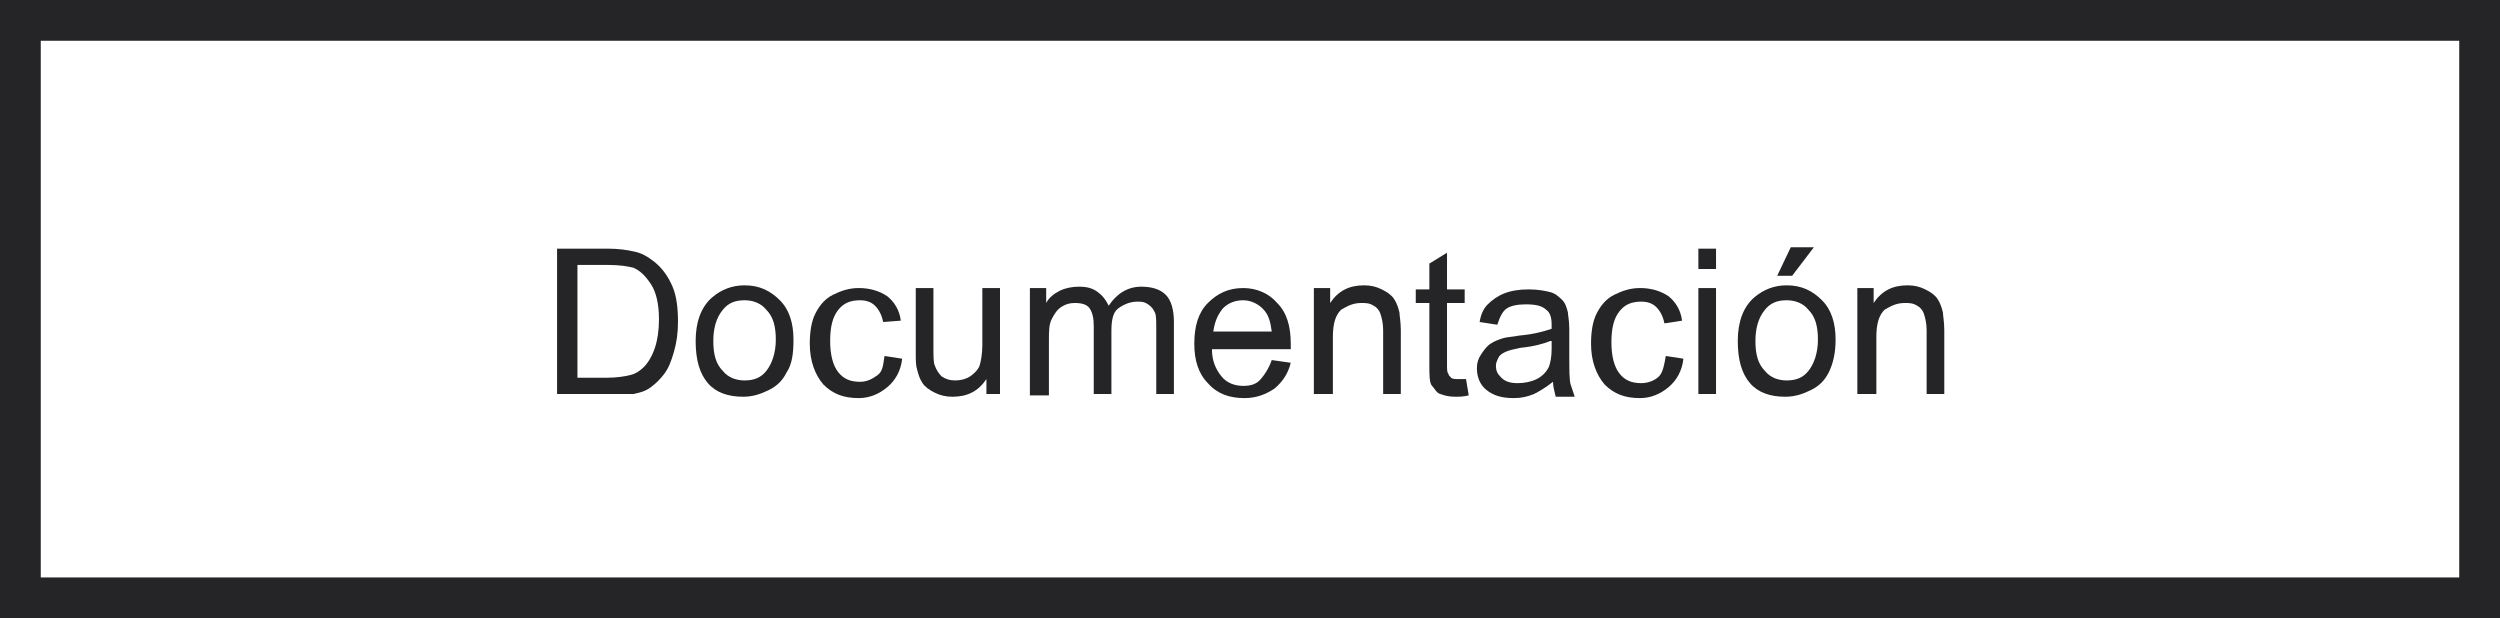 <?xml version="1.0" encoding="utf-8"?>
<!-- Generator: Adobe Illustrator 19.0.0, SVG Export Plug-In . SVG Version: 6.00 Build 0)  -->
<svg version="1.1" id="Capa_1" xmlns="http://www.w3.org/2000/svg" xmlns:xlink="http://www.w3.org/1999/xlink" x="0px" y="0px"
	 viewBox="0 0 184 45.5" style="enable-background:new 0 0 184 45.5;" xml:space="preserve">
<rect x="0" y="0" width="184" height="45.5" fill="#808080" stroke="none"/>
<style type="text/css">
	.st0{fill:#FFFFFF;stroke:#252527;stroke-width:3;stroke-miterlimit:10;}
	.st1{fill:#252527;}
</style>
<rect id="XMLID_16121_" x="1.5" y="1.5" class="st0" width="181" height="42.5"/>
<g id="XMLID_168_">
	<g id="XMLID_485_">
		<path id="XMLID_516_" class="st1" d="M41,29V18.3h3.7c0.8,0,1.5,0.1,1.9,0.2c0.6,0.1,1.1,0.4,1.6,0.8c0.6,0.5,1,1.1,1.3,1.8
			c0.3,0.7,0.4,1.6,0.4,2.6c0,0.8-0.1,1.5-0.3,2.2s-0.4,1.2-0.7,1.6c-0.3,0.4-0.6,0.7-1,1s-0.8,0.4-1.3,0.5C46.1,29,45.5,29,44.9,29
			H41z M42.4,27.8h2.3c0.7,0,1.3-0.1,1.7-0.2c0.4-0.1,0.7-0.3,1-0.6c0.3-0.3,0.6-0.8,0.8-1.4c0.2-0.6,0.3-1.3,0.3-2.1
			c0-1.1-0.2-2-0.6-2.6c-0.4-0.6-0.8-1-1.3-1.2c-0.4-0.1-1-0.2-1.8-0.2h-2.3V27.8z"/>
		<path id="XMLID_513_" class="st1" d="M51.2,25.1c0-1.4,0.4-2.5,1.2-3.2c0.7-0.6,1.5-0.9,2.4-0.9c1.1,0,1.9,0.4,2.6,1.1
			c0.7,0.7,1,1.7,1,2.9c0,1-0.1,1.8-0.5,2.4c-0.3,0.6-0.7,1-1.3,1.3c-0.6,0.3-1.2,0.5-1.9,0.5c-1.1,0-2-0.3-2.6-1
			S51.2,26.5,51.2,25.1z M52.5,25.1c0,1,0.2,1.7,0.7,2.2c0.4,0.5,1,0.7,1.6,0.7c0.7,0,1.2-0.2,1.6-0.7s0.7-1.3,0.7-2.3
			c0-1-0.2-1.7-0.7-2.2c-0.4-0.5-1-0.7-1.6-0.7c-0.7,0-1.2,0.2-1.6,0.7C52.7,23.4,52.5,24.2,52.5,25.1z"/>
		<path id="XMLID_511_" class="st1" d="M65.1,26.2l1.3,0.2c-0.1,0.9-0.5,1.6-1.1,2.1c-0.6,0.5-1.3,0.8-2.1,0.8c-1.1,0-1.9-0.3-2.6-1
			c-0.6-0.7-1-1.7-1-3c0-0.8,0.1-1.6,0.4-2.2c0.3-0.6,0.7-1.1,1.3-1.4c0.6-0.3,1.2-0.5,1.9-0.5c0.8,0,1.5,0.2,2.1,0.6
			c0.5,0.4,0.9,1,1,1.8L65,23.7c-0.1-0.5-0.3-0.9-0.6-1.2c-0.3-0.3-0.7-0.4-1.1-0.4c-0.7,0-1.2,0.2-1.6,0.7
			c-0.4,0.5-0.6,1.2-0.6,2.3c0,1,0.2,1.8,0.6,2.3s0.9,0.7,1.6,0.7c0.5,0,0.9-0.2,1.3-0.5S65,26.8,65.1,26.2z"/>
		<path id="XMLID_509_" class="st1" d="M72.6,29v-1.1c-0.6,0.9-1.4,1.3-2.5,1.3c-0.5,0-0.9-0.1-1.3-0.3c-0.4-0.2-0.7-0.4-0.9-0.7
			c-0.2-0.3-0.3-0.6-0.4-1c-0.1-0.3-0.1-0.7-0.1-1.2v-4.8h1.3v4.3c0,0.7,0,1.2,0.1,1.4c0.1,0.3,0.3,0.6,0.5,0.8
			c0.3,0.2,0.6,0.3,1,0.3c0.4,0,0.8-0.1,1.1-0.3c0.3-0.2,0.6-0.5,0.7-0.8c0.1-0.3,0.2-0.9,0.2-1.5v-4.2h1.3V29H72.6z"/>
		<path id="XMLID_507_" class="st1" d="M75.8,29v-7.8H77v1.1c0.2-0.4,0.6-0.7,1-0.9c0.4-0.2,0.9-0.3,1.4-0.3c0.6,0,1,0.1,1.4,0.4
			s0.6,0.6,0.8,1c0.6-0.9,1.4-1.4,2.4-1.4c0.8,0,1.4,0.2,1.8,0.6c0.4,0.4,0.6,1.1,0.6,2V29h-1.3v-4.9c0-0.5,0-0.9-0.1-1.1
			c-0.1-0.2-0.2-0.4-0.5-0.6s-0.5-0.2-0.8-0.2c-0.5,0-1,0.2-1.4,0.5s-0.5,0.9-0.5,1.7V29h-1.3V24c0-0.6-0.1-1-0.3-1.3
			c-0.2-0.3-0.6-0.4-1.1-0.4c-0.4,0-0.7,0.1-1,0.3c-0.3,0.2-0.5,0.5-0.7,0.9s-0.2,0.9-0.2,1.6v4H75.8z"/>
		<path id="XMLID_504_" class="st1" d="M93.6,26.5l1.4,0.2c-0.2,0.8-0.6,1.4-1.2,1.9c-0.6,0.4-1.3,0.7-2.2,0.7c-1.1,0-2-0.3-2.7-1.1
			c-0.7-0.7-1-1.7-1-2.9c0-1.3,0.3-2.3,1-3s1.5-1.1,2.6-1.1c1,0,1.9,0.4,2.5,1.1c0.7,0.7,1,1.7,1,3c0,0.1,0,0.2,0,0.4h-5.8
			c0,0.9,0.3,1.5,0.7,2s1,0.7,1.6,0.7c0.5,0,0.9-0.1,1.2-0.4S93.4,27.1,93.6,26.5z M89.3,24.4h4.3c-0.1-0.7-0.2-1.1-0.5-1.5
			c-0.4-0.5-1-0.8-1.6-0.8c-0.6,0-1.1,0.2-1.5,0.6C89.6,23.2,89.4,23.7,89.3,24.4z"/>
		<path id="XMLID_502_" class="st1" d="M96.7,29v-7.8h1.2v1.1c0.6-0.9,1.4-1.3,2.5-1.3c0.5,0,0.9,0.1,1.3,0.3
			c0.4,0.2,0.7,0.4,0.9,0.7s0.3,0.6,0.4,1c0,0.2,0.1,0.7,0.1,1.3V29h-1.3v-4.7c0-0.5-0.1-0.9-0.2-1.2c-0.1-0.3-0.3-0.5-0.5-0.6
			c-0.3-0.2-0.6-0.2-0.9-0.2c-0.6,0-1,0.2-1.5,0.5c-0.4,0.4-0.6,1-0.6,2V29H96.7z"/>
		<path id="XMLID_500_" class="st1" d="M107.9,27.9l0.2,1.2c-0.4,0.1-0.7,0.1-1,0.1c-0.5,0-0.8-0.1-1.1-0.2s-0.4-0.4-0.6-0.6
			s-0.2-0.8-0.2-1.6v-4.5h-1v-1h1v-1.9l1.3-0.8v2.7h1.3v1h-1.3v4.5c0,0.4,0,0.6,0.1,0.7c0,0.1,0.1,0.2,0.2,0.3s0.3,0.1,0.5,0.1
			C107.5,27.9,107.6,27.9,107.9,27.9z"/>
		<path id="XMLID_497_" class="st1" d="M114.3,28.1c-0.5,0.4-1,0.7-1.4,0.9c-0.5,0.2-0.9,0.3-1.5,0.3c-0.9,0-1.5-0.2-2-0.6
			c-0.5-0.4-0.7-1-0.7-1.6c0-0.4,0.1-0.7,0.3-1c0.2-0.3,0.4-0.6,0.7-0.8c0.3-0.2,0.6-0.3,0.9-0.4c0.3-0.1,0.7-0.1,1.2-0.2
			c1.1-0.1,1.8-0.3,2.4-0.5c0-0.2,0-0.3,0-0.3c0-0.5-0.1-0.9-0.4-1.1c-0.3-0.3-0.8-0.4-1.5-0.4c-0.6,0-1.1,0.1-1.4,0.3
			c-0.3,0.2-0.5,0.6-0.7,1.2l-1.3-0.2c0.1-0.6,0.3-1,0.6-1.3c0.3-0.3,0.7-0.6,1.2-0.8c0.5-0.2,1.1-0.3,1.8-0.3
			c0.7,0,1.2,0.1,1.6,0.2s0.7,0.4,0.9,0.6s0.3,0.5,0.4,0.9c0,0.2,0.1,0.6,0.1,1.2v1.8c0,1.2,0,2,0.1,2.3c0.1,0.3,0.2,0.6,0.3,0.9
			h-1.4C114.4,28.8,114.3,28.4,114.3,28.1z M114.1,25.1c-0.5,0.2-1.2,0.4-2.2,0.5c-0.5,0.1-0.9,0.2-1.1,0.3s-0.4,0.2-0.5,0.4
			s-0.2,0.4-0.2,0.6c0,0.4,0.1,0.6,0.4,0.9s0.7,0.4,1.2,0.4c0.5,0,1-0.1,1.4-0.3s0.7-0.5,0.9-0.9c0.1-0.3,0.2-0.7,0.2-1.3V25.1z"/>
		<path id="XMLID_495_" class="st1" d="M122.6,26.2l1.3,0.2c-0.1,0.9-0.5,1.6-1.1,2.1c-0.6,0.5-1.3,0.8-2.1,0.8
			c-1.1,0-1.9-0.3-2.6-1c-0.6-0.7-1-1.7-1-3c0-0.8,0.1-1.6,0.4-2.2c0.3-0.6,0.7-1.1,1.3-1.4c0.6-0.3,1.2-0.5,1.9-0.5
			c0.8,0,1.5,0.2,2.1,0.6c0.5,0.4,0.9,1,1,1.8l-1.3,0.2c-0.1-0.5-0.3-0.9-0.6-1.2c-0.3-0.3-0.7-0.4-1.1-0.4c-0.7,0-1.2,0.2-1.6,0.7
			c-0.4,0.5-0.6,1.2-0.6,2.3c0,1,0.2,1.8,0.6,2.3s0.9,0.7,1.6,0.7c0.5,0,1-0.2,1.3-0.5S122.5,26.8,122.6,26.2z"/>
		<path id="XMLID_492_" class="st1" d="M125,19.8v-1.5h1.3v1.5H125z M125,29v-7.8h1.3V29H125z"/>
		<path id="XMLID_488_" class="st1" d="M127.9,25.1c0-1.4,0.4-2.5,1.2-3.2c0.7-0.6,1.5-0.9,2.4-0.9c1.1,0,1.9,0.4,2.6,1.1
			c0.7,0.7,1,1.7,1,2.9c0,1-0.2,1.8-0.5,2.4c-0.3,0.6-0.7,1-1.3,1.3s-1.2,0.5-1.9,0.5c-1.1,0-2-0.3-2.6-1
			C128.2,27.5,127.9,26.5,127.9,25.1z M129.2,25.1c0,1,0.2,1.7,0.7,2.2c0.4,0.5,1,0.7,1.6,0.7c0.7,0,1.2-0.2,1.6-0.7
			s0.7-1.3,0.7-2.3c0-1-0.2-1.7-0.7-2.2c-0.4-0.5-1-0.7-1.6-0.7c-0.7,0-1.2,0.2-1.6,0.7C129.4,23.4,129.2,24.2,129.2,25.1z
			 M130.8,20.3l1-2.1h1.7l-1.6,2.1H130.8z"/>
		<path id="XMLID_486_" class="st1" d="M136.7,29v-7.8h1.2v1.1c0.6-0.9,1.4-1.3,2.5-1.3c0.5,0,0.9,0.1,1.3,0.3
			c0.4,0.2,0.7,0.4,0.9,0.7s0.3,0.6,0.4,1c0,0.2,0.1,0.7,0.1,1.3V29h-1.3v-4.7c0-0.5-0.1-0.9-0.2-1.2c-0.1-0.3-0.3-0.5-0.5-0.6
			c-0.3-0.2-0.6-0.2-0.9-0.2c-0.6,0-1,0.2-1.5,0.5c-0.4,0.4-0.6,1-0.6,2V29H136.7z"/>
	</g>
</g>
</svg>
